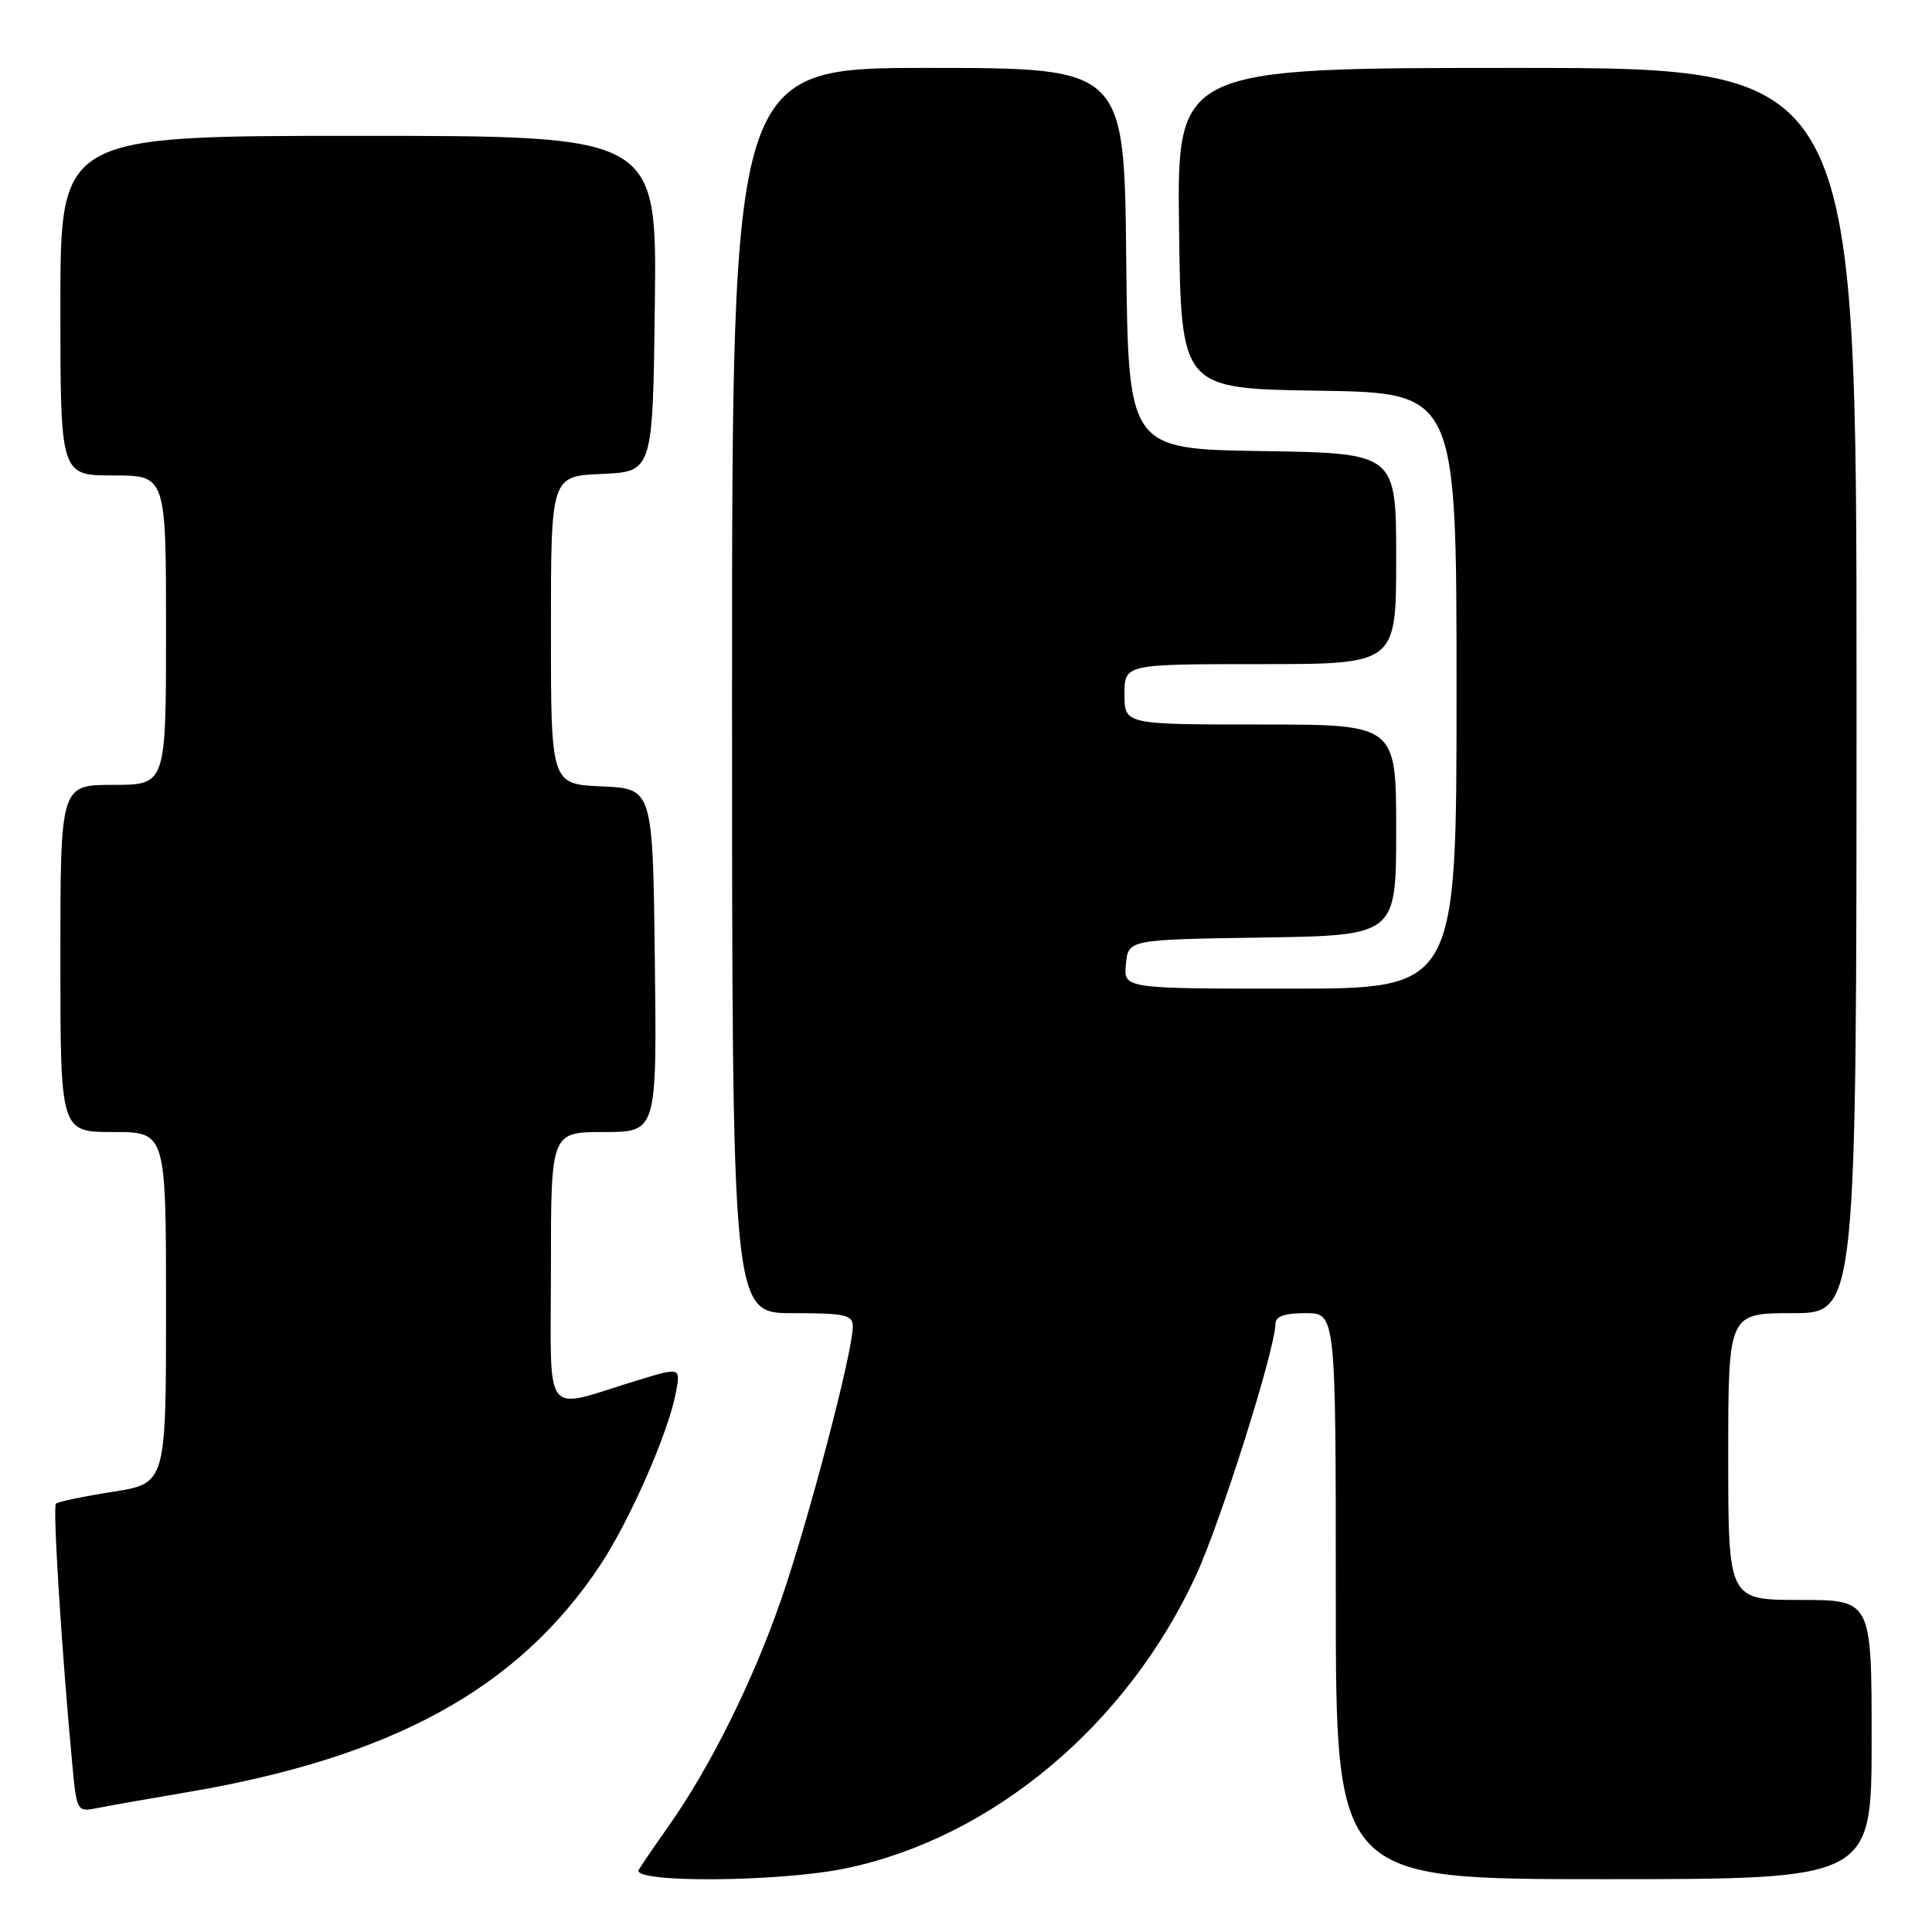 <?xml version="1.0" encoding="UTF-8" standalone="no"?>
<!DOCTYPE svg PUBLIC "-//W3C//DTD SVG 1.1//EN" "http://www.w3.org/Graphics/SVG/1.1/DTD/svg11.dtd" >
<svg xmlns="http://www.w3.org/2000/svg" xmlns:xlink="http://www.w3.org/1999/xlink" version="1.1" viewBox="0 0 256 256">
 <g >
 <path fill="currentColor"
d=" M 112.21 247.54 C 131.58 243.44 149.33 228.56 158.48 208.74 C 161.75 201.67 169.00 178.70 169.00 175.42 C 169.00 174.43 170.21 174.00 173.00 174.00 C 177.00 174.00 177.00 174.00 177.00 211.50 C 177.00 249.00 177.00 249.00 212.50 249.00 C 248.00 249.00 248.00 249.00 248.00 230.50 C 248.00 212.00 248.00 212.00 238.50 212.00 C 229.00 212.00 229.00 212.00 229.00 193.00 C 229.00 174.00 229.00 174.00 237.50 174.00 C 246.00 174.00 246.00 174.00 246.00 91.50 C 246.00 9.00 246.00 9.00 200.98 9.00 C 155.96 9.00 155.96 9.00 156.23 30.25 C 156.50 51.50 156.50 51.50 174.75 51.77 C 193.00 52.05 193.00 52.05 193.00 91.52 C 193.00 131.00 193.00 131.00 170.94 131.00 C 148.87 131.00 148.87 131.00 149.19 127.75 C 149.50 124.50 149.50 124.50 167.25 124.23 C 185.00 123.95 185.00 123.95 185.00 109.98 C 185.00 96.00 185.00 96.00 167.00 96.00 C 149.00 96.00 149.00 96.00 149.00 92.00 C 149.00 88.00 149.00 88.00 167.00 88.00 C 185.00 88.00 185.00 88.00 185.00 74.02 C 185.00 60.05 185.00 60.05 167.25 59.77 C 149.50 59.50 149.50 59.50 149.23 34.25 C 148.97 9.00 148.97 9.00 122.98 9.00 C 97.00 9.00 97.00 9.00 97.00 91.50 C 97.00 174.00 97.00 174.00 105.00 174.00 C 112.00 174.00 113.00 174.22 113.00 175.78 C 113.00 179.14 107.12 201.52 103.49 212.00 C 99.73 222.84 94.10 234.16 88.57 242.00 C 86.82 244.47 85.06 247.06 84.64 247.75 C 83.55 249.54 103.49 249.39 112.21 247.54 Z  M 24.50 237.53 C 51.97 232.91 68.65 223.77 79.51 207.42 C 83.46 201.46 88.56 189.85 89.56 184.52 C 90.19 181.15 90.19 181.15 84.35 182.94 C 71.71 186.80 73.00 188.50 73.00 168.02 C 73.00 150.00 73.00 150.00 80.02 150.00 C 87.04 150.00 87.04 150.00 86.77 127.25 C 86.50 104.50 86.50 104.50 79.75 104.20 C 73.00 103.91 73.00 103.91 73.00 83.50 C 73.00 63.09 73.00 63.09 79.75 62.80 C 86.50 62.50 86.50 62.50 86.77 40.25 C 87.04 18.00 87.04 18.00 47.52 18.00 C 8.00 18.00 8.00 18.00 8.00 40.50 C 8.00 63.00 8.00 63.00 15.00 63.00 C 22.00 63.00 22.00 63.00 22.00 83.50 C 22.00 104.00 22.00 104.00 15.00 104.00 C 8.00 104.00 8.00 104.00 8.00 127.00 C 8.00 150.00 8.00 150.00 15.00 150.00 C 22.00 150.00 22.00 150.00 22.00 173.28 C 22.00 196.56 22.00 196.56 14.94 197.67 C 11.06 198.28 7.67 198.99 7.41 199.25 C 6.97 199.69 8.18 218.85 9.58 233.81 C 10.16 240.01 10.22 240.11 12.84 239.59 C 14.30 239.29 19.55 238.37 24.50 237.53 Z "/>
</g>
</svg>